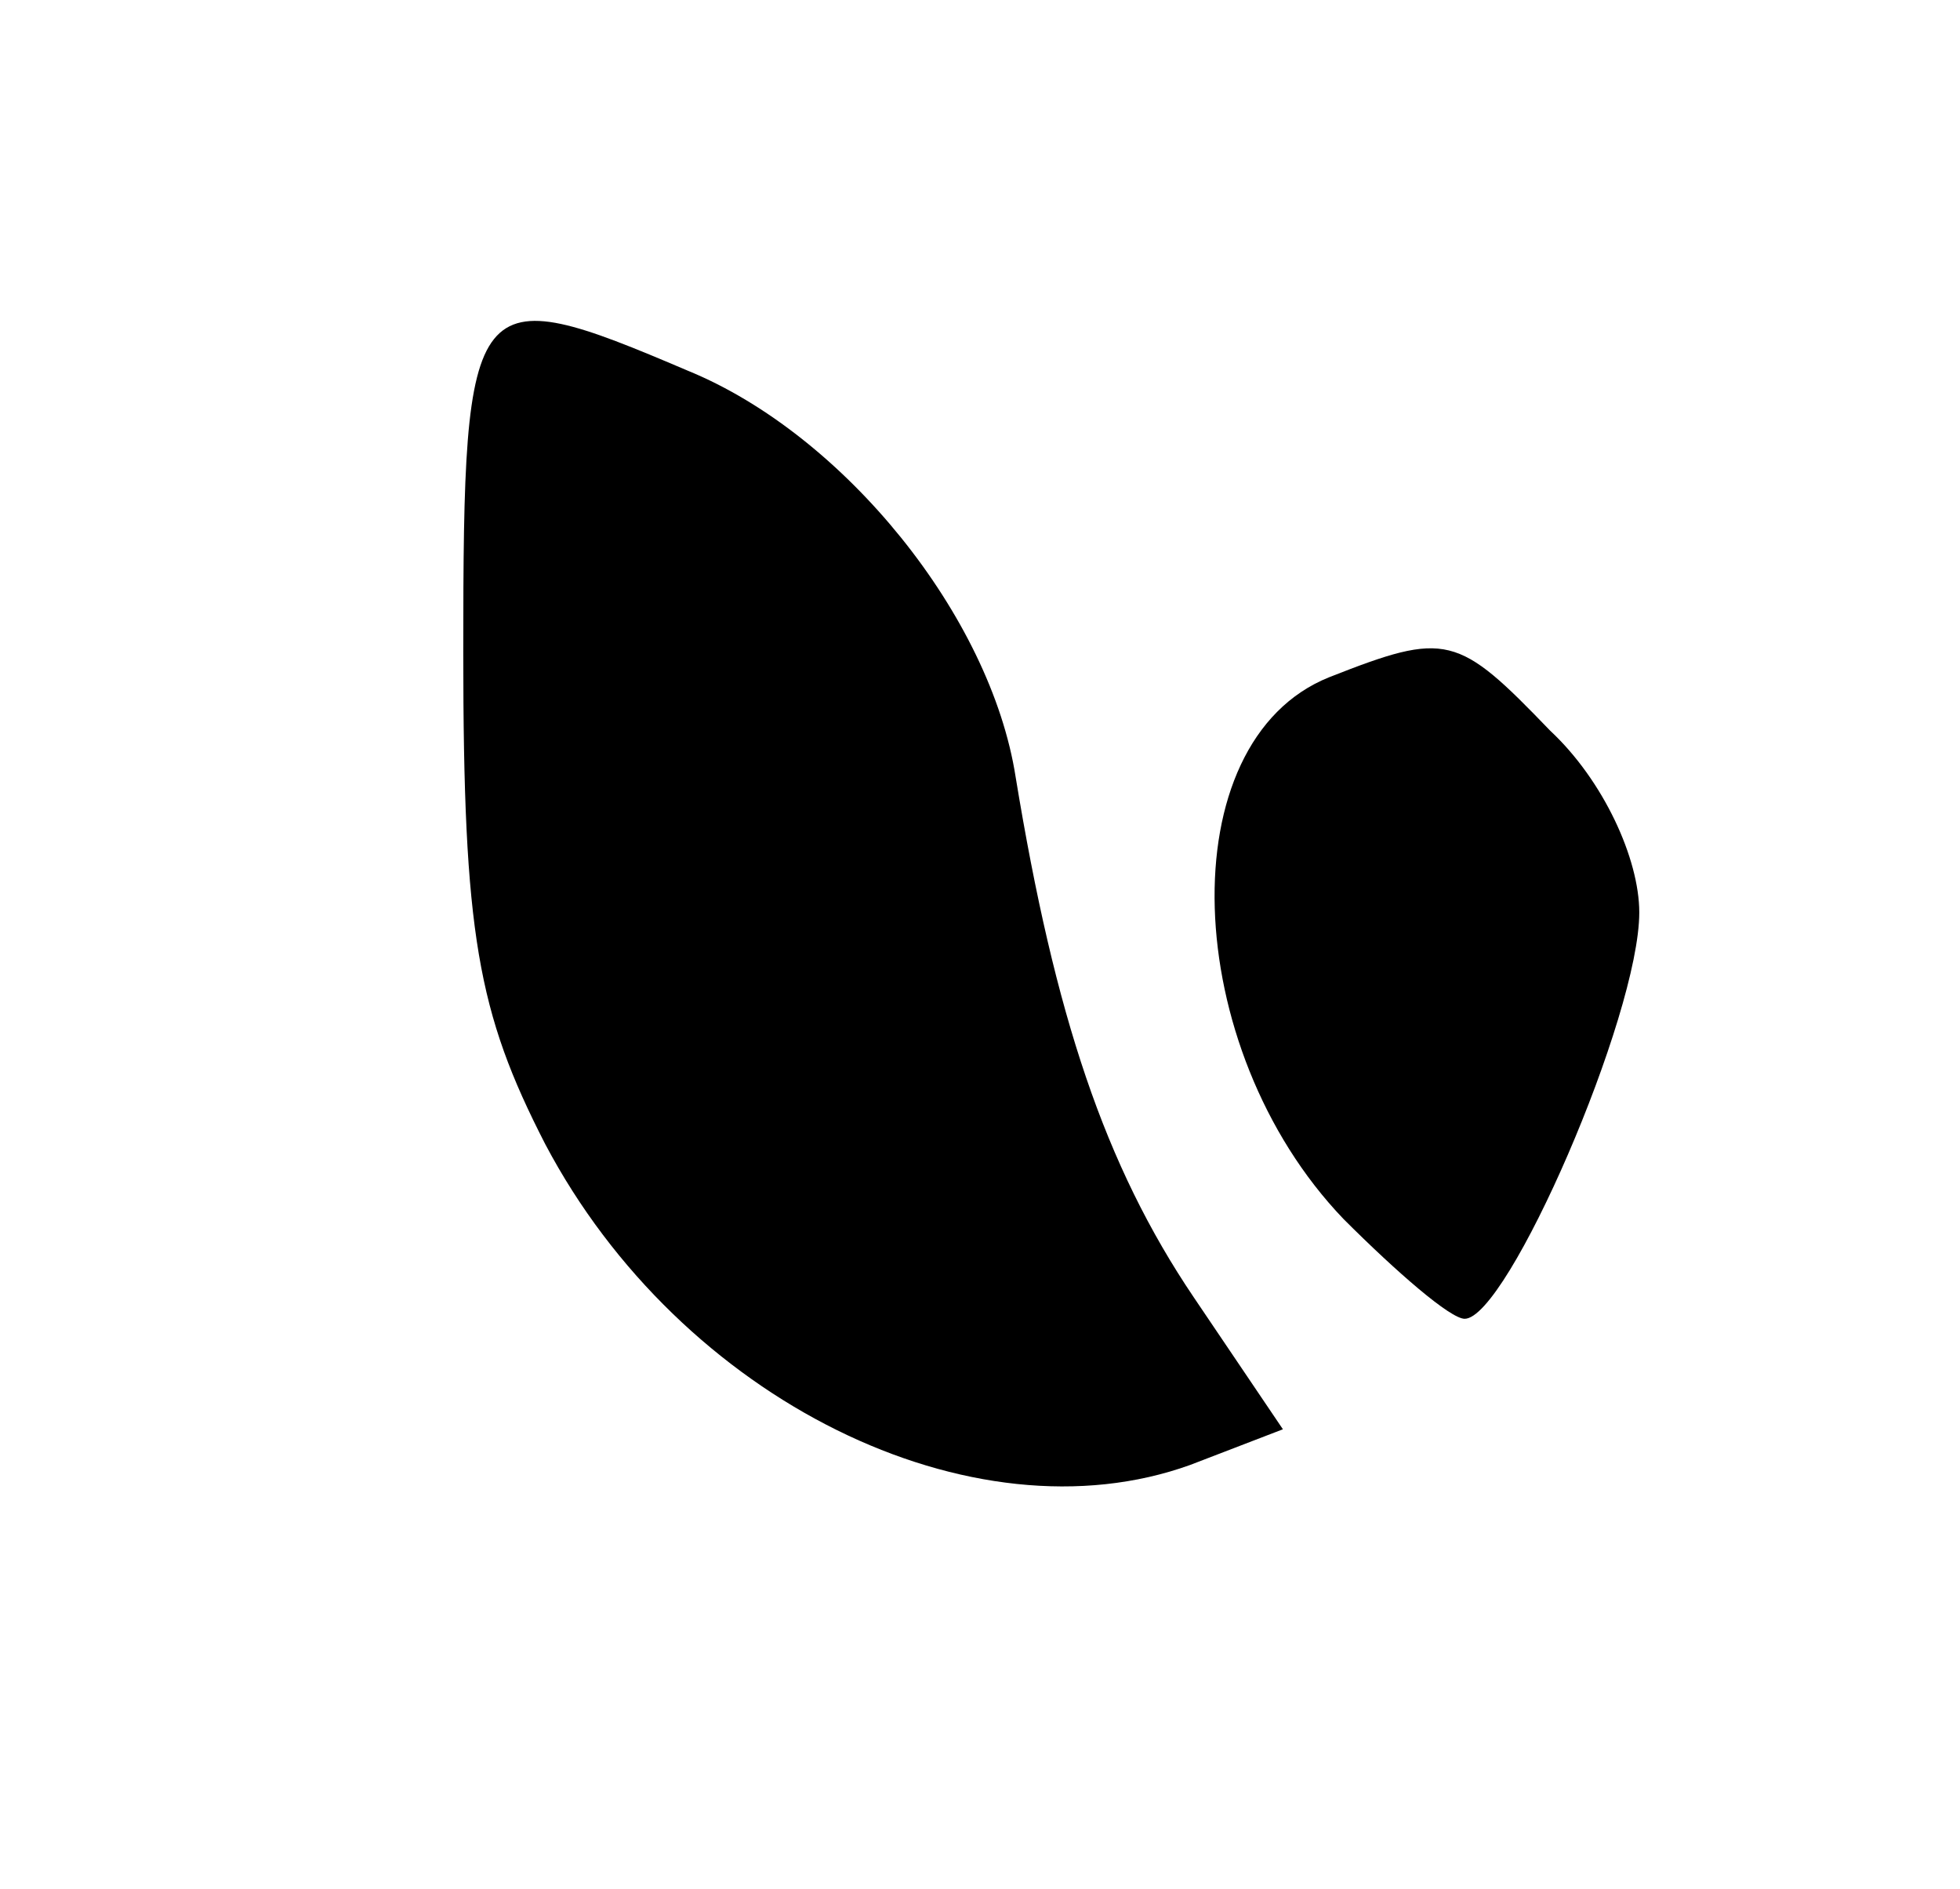 <?xml version="1.0" standalone="no"?>
<!DOCTYPE svg PUBLIC "-//W3C//DTD SVG 20010904//EN"
 "http://www.w3.org/TR/2001/REC-SVG-20010904/DTD/svg10.dtd">
<svg version="1.0" xmlns="http://www.w3.org/2000/svg"
 width="55pt" height="53pt" viewBox="0 0 55 53"
 preserveAspectRatio="xMidYMid meet">
<g transform="translate(0,53) scale(0.1,-0.1)"
fill="#000000" stroke="none">
<path d="M130 347 c0 -79 4 -101 23 -138 38 -72 120 -112 181 -90 l26 10 -25
37 c-25 37 -39 79 -50 146 -7 45 -48 96 -92 114 -61 26 -63 24 -63 -79z"/>
<path d="M373 340 c-45 -18 -42 -104 4 -152 15 -15 30 -28 34 -28 12 0 49 85
49 114 0 15 -10 37 -25 51 -26 27 -29 28 -62 15z"/>
</g>
</svg>
